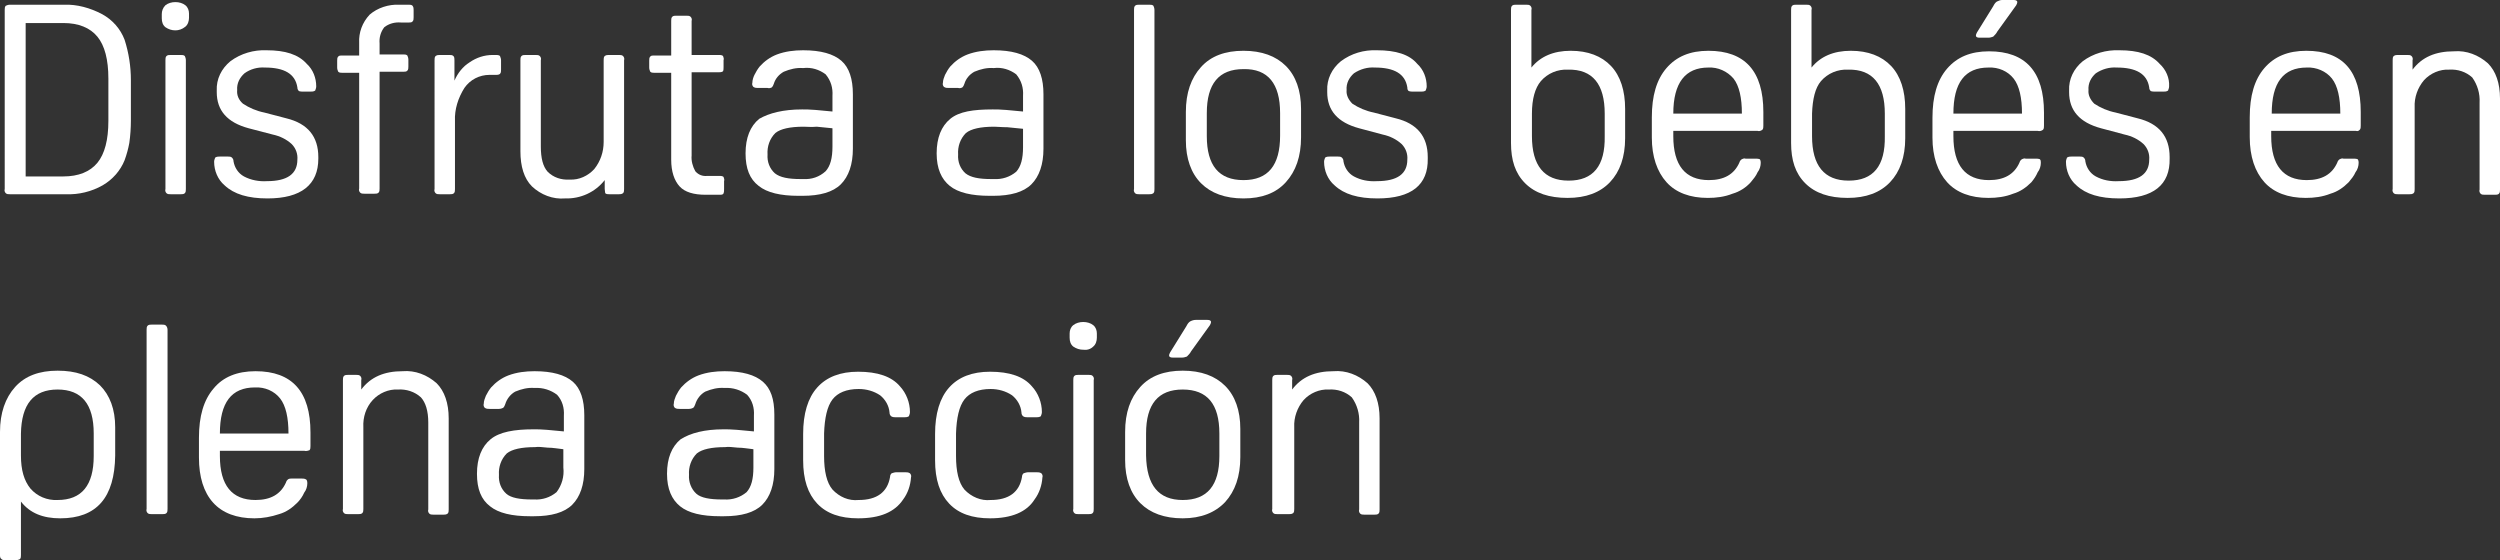 <?xml version="1.0" encoding="utf-8"?>
<!-- Generator: Adobe Illustrator 24.1.1, SVG Export Plug-In . SVG Version: 6.00 Build 0)  -->
<svg version="1.1" id="Capa_1" xmlns="http://www.w3.org/2000/svg" xmlns:xlink="http://www.w3.org/1999/xlink" x="0px" y="0px"
	 viewBox="0 0 477.5 107" style="enable-background:new 0 0 477.5 107;" xml:space="preserve">
<rect x="0" y="0" width="477.5" height="107" fill="#333333" stroke="none"/>
<style type="text/css">
	.st0{fill:#FFFFFF;}
</style>
<g id="Capa_2_1_">
	<g id="Layer_1">
		<path class="st0" d="M1.9,0.9h10.3c2.5-0.1,5,0.6,7.3,1.8c2,1.1,3.5,2.8,4.3,4.9c0.8,2.5,1.2,5.1,1.2,7.7V23
			c0,1.4-0.1,2.9-0.3,4.3c-0.2,1.1-0.5,2.2-0.9,3.3c-0.8,2-2.3,3.7-4.2,4.8c-2.1,1.2-4.6,1.8-7,1.7H1.9c-0.3,0-0.6,0-0.8-0.2
			c-0.2-0.2-0.3-0.5-0.2-0.8V1.9c0-0.3,0-0.6,0.2-0.8C1.3,1,1.6,0.9,1.9,0.9z M4.9,4.4v29.3h7.2c2.9,0,5.1-0.9,6.5-2.6
			c1.4-1.7,2.1-4.4,2.1-8V15c0-3.6-0.7-6.3-2.1-8s-3.6-2.6-6.5-2.6L4.9,4.4z"/>
		<path class="st0" d="M33.5,5.8c-0.7,0-1.3-0.2-1.9-0.6c-0.5-0.4-0.7-1-0.7-1.7V2.7c0-0.6,0.2-1.2,0.7-1.7c0.5-0.4,1.2-0.6,1.9-0.6
			c0.7,0,1.4,0.2,1.9,0.6c0.5,0.4,0.7,1,0.7,1.6v0.8c0,0.6-0.2,1.3-0.7,1.7C34.8,5.6,34.1,5.8,33.5,5.8z M35.5,11.5v24.6
			c0,0.3,0,0.6-0.2,0.8c-0.2,0.2-0.5,0.2-0.8,0.2h-1.9c-0.3,0-0.6,0-0.8-0.2c-0.2-0.2-0.3-0.5-0.2-0.8V11.5c0-0.3,0-0.6,0.2-0.8
			c0.2-0.2,0.5-0.2,0.8-0.2h1.9c0.3,0,0.6,0,0.8,0.2C35.4,10.9,35.5,11.2,35.5,11.5L35.5,11.5z"/>
		<path class="st0" d="M51.1,37.9c-3.7,0-6.4-0.8-8.2-2.5c-1.3-1.1-2-2.8-2-4.5c0-0.3,0.1-0.5,0.2-0.8c0.3-0.2,0.6-0.2,0.9-0.2h1.5
			c0.3,0,0.6,0,0.8,0.2c0.2,0.2,0.3,0.4,0.3,0.7c0.2,1.2,0.9,2.3,2,2.9c1.3,0.7,2.9,1,4.4,0.9c3.9,0,5.8-1.4,5.8-4.1
			c0.1-1.1-0.3-2.2-1.1-3c-1-0.9-2.2-1.5-3.6-1.8l-4.6-1.2c-4.1-1.1-6.1-3.4-6.1-6.9v-0.3c-0.1-2.2,0.9-4.2,2.6-5.6
			c2-1.5,4.5-2.2,6.9-2.1c3.6,0,6.1,0.8,7.7,2.6c1.2,1.1,1.8,2.7,1.8,4.3c0,0.3-0.1,0.5-0.2,0.8c-0.3,0.2-0.6,0.2-0.9,0.2H58
			c-0.3,0-0.6,0-0.9-0.1c-0.2-0.2-0.3-0.4-0.3-0.7c-0.4-2.6-2.5-3.8-6.2-3.8c-1.4-0.1-2.8,0.3-3.9,1.1c-0.9,0.8-1.5,1.9-1.4,3.2
			c-0.1,1,0.3,1.9,1.1,2.6c1.2,0.8,2.6,1.4,4.1,1.7l4.2,1.1c4.1,1,6.1,3.5,6.1,7.4v0.3C60.8,35.3,57.5,37.9,51.1,37.9z"/>
		<path class="st0" d="M76.3,0.9h1.8c0.2,0,0.5,0,0.7,0.2C79,1.4,79,1.6,79,1.9v1.4c0,0.3,0,0.6-0.2,0.8c-0.2,0.2-0.4,0.2-0.7,0.2
			h-1.5c-1.2-0.1-2.3,0.2-3.2,0.9c-0.7,0.9-1,2-0.9,3.1v2.1h4.6c0.2,0,0.5,0,0.7,0.2c0.1,0.2,0.2,0.5,0.2,0.8v1.3
			c0,0.3,0,0.6-0.2,0.8c-0.2,0.2-0.4,0.2-0.7,0.2h-4.6v22.3c0,0.3,0,0.6-0.2,0.8c-0.2,0.2-0.5,0.2-0.8,0.2h-1.9
			c-0.3,0-0.6,0-0.8-0.2c-0.2-0.2-0.3-0.5-0.2-0.8V13.9h-3.3c-0.2,0-0.5,0-0.7-0.2c-0.1-0.2-0.2-0.5-0.2-0.8v-1.3
			c0-0.3,0-0.6,0.2-0.8c0.2-0.2,0.4-0.2,0.7-0.2h3.3V8.2c-0.1-2,0.6-3.9,2-5.4C72.1,1.5,74.2,0.8,76.3,0.9z"/>
		<path class="st0" d="M86.8,11.5v3.9c0.6-1.4,1.6-2.7,2.9-3.5c1.3-0.9,2.8-1.4,4.4-1.4h0.7c0.4,0,0.6,0.1,0.7,0.2
			c0.1,0.3,0.2,0.5,0.2,0.8v1.8c0,0.3,0,0.6-0.2,0.8c-0.1,0.1-0.3,0.2-0.7,0.2h-1.3c-1.9,0-3.7,0.9-4.8,2.5
			c-1.2,1.9-1.9,4.1-1.8,6.3v13c0,0.3,0,0.6-0.2,0.8c-0.2,0.2-0.5,0.2-0.8,0.2h-1.9c-0.3,0-0.6,0-0.8-0.2c-0.2-0.2-0.3-0.5-0.2-0.8
			V11.5c0-0.3,0-0.6,0.2-0.8c0.3-0.2,0.5-0.2,0.8-0.2h1.8c0.3,0,0.6,0,0.8,0.2C86.8,10.9,86.8,11.2,86.8,11.5z"/>
		<path class="st0" d="M115.5,36.1v-1.7c-1.8,2.3-4.6,3.6-7.6,3.5c-2.3,0.2-4.6-0.7-6.3-2.3c-1.5-1.5-2.2-3.8-2.2-6.7V11.5
			c0-0.3,0-0.6,0.2-0.8c0.2-0.2,0.5-0.2,0.8-0.2h1.9c0.3,0,0.6,0,0.8,0.2c0.2,0.2,0.3,0.5,0.2,0.8V28c0,2.2,0.4,3.8,1.3,4.8
			c1.1,1.1,2.6,1.6,4.2,1.5c1.8,0.1,3.5-0.7,4.7-2c1.2-1.5,1.8-3.3,1.8-5.2V11.5c0-0.3,0-0.6,0.2-0.8c0.3-0.2,0.5-0.2,0.8-0.2h1.9
			c0.3,0,0.6,0,0.8,0.2c0.2,0.2,0.3,0.5,0.2,0.8v24.6c0,0.3,0,0.6-0.2,0.8c-0.3,0.2-0.5,0.2-0.8,0.2h-1.8c-0.3,0-0.6,0-0.8-0.2
			C115.6,36.7,115.5,36.4,115.5,36.1z"/>
		<path class="st0" d="M137.6,37.2h-2.8c-2.3,0-4-0.5-5-1.6s-1.6-2.8-1.6-5.1V13.9h-3.3c-0.2,0-0.5,0-0.7-0.2
			c-0.1-0.2-0.2-0.5-0.2-0.8v-1.3c0-0.3,0-0.6,0.2-0.8c0.2-0.2,0.4-0.2,0.7-0.2h3.3V4c0-0.3,0-0.6,0.2-0.8c0.2-0.2,0.5-0.2,0.8-0.2
			h1.9c0.3,0,0.6,0,0.8,0.2c0.2,0.2,0.3,0.5,0.2,0.8v6.5h5.3c0.4,0,0.6,0.1,0.7,0.2c0.1,0.3,0.2,0.5,0.1,0.8v1.3
			c0,0.3,0,0.6-0.1,0.8c-0.1,0.1-0.3,0.2-0.7,0.2h-5.3v15.9c-0.1,1,0.2,2.1,0.7,3c0.6,0.7,1.4,1,2.3,0.9h2.4c0.4,0,0.6,0.1,0.7,0.2
			c0.1,0.3,0.2,0.5,0.1,0.8v1.5c0,0.3,0,0.6-0.1,0.8C138.2,37.1,137.9,37.2,137.6,37.2z"/>
		<path class="st0" d="M153.2,20.9c0.6,0,1.5,0,2.6,0.1s2.1,0.2,3.2,0.3v-3c0.1-1.5-0.3-2.9-1.3-4.1c-1.2-0.9-2.7-1.4-4.3-1.2
			c-1.3-0.1-2.5,0.2-3.7,0.7c-0.9,0.5-1.6,1.3-1.9,2.3c-0.1,0.3-0.2,0.5-0.4,0.7c-0.2,0.1-0.5,0.2-0.8,0.1h-1.8
			c-0.3,0-0.6,0-0.9-0.2c-0.2-0.2-0.3-0.5-0.2-0.8c0-0.5,0.2-1.1,0.4-1.5c0.3-0.6,0.6-1.1,1-1.6c0.9-1,2-1.8,3.3-2.3
			c1.6-0.6,3.3-0.8,5-0.8c3.4,0,5.8,0.7,7.3,2s2.2,3.5,2.2,6.4v10.4c0,3-0.8,5.3-2.3,6.8s-4,2.2-7.3,2.2h-0.8c-3.4,0-6-0.6-7.6-1.9
			c-1.7-1.3-2.5-3.3-2.5-6.2c0-3,0.9-5.2,2.6-6.6C146.9,21.6,149.6,20.9,153.2,20.9z M153.5,24.2c-2.6,0-4.4,0.4-5.4,1.2
			c-1.1,1.1-1.6,2.6-1.5,4.1c-0.1,1.4,0.4,2.7,1.4,3.6c1,0.8,2.6,1.1,4.9,1.1h0.5c1.6,0.1,3.1-0.4,4.3-1.5c0.9-1,1.3-2.5,1.3-4.7
			v-3.5c-1-0.1-2-0.2-3-0.3C155,24.3,154.1,24.2,153.5,24.2z"/>
		<path class="st0" d="M189.6,20.9c0.6,0,1.5,0,2.6,0.1s2.1,0.2,3.2,0.3v-3c0.1-1.5-0.3-2.9-1.3-4.1c-1.2-0.9-2.7-1.4-4.3-1.2
			c-1.3-0.1-2.5,0.2-3.7,0.7c-0.9,0.5-1.6,1.3-1.9,2.3c-0.1,0.3-0.2,0.5-0.4,0.7c-0.2,0.1-0.5,0.2-0.8,0.1h-1.8
			c-0.3,0-0.6,0-0.9-0.2c-0.2-0.2-0.3-0.5-0.2-0.8c0-0.5,0.2-1,0.4-1.5c0.3-0.6,0.6-1.1,1-1.6c0.9-1,2-1.8,3.3-2.3
			c1.6-0.6,3.3-0.8,5-0.8c3.4,0,5.8,0.7,7.3,2s2.2,3.5,2.2,6.4v10.4c0,3-0.8,5.3-2.3,6.8s-4,2.2-7.3,2.2H189c-3.4,0-6-0.6-7.6-1.9
			s-2.5-3.3-2.5-6.2c0-3,0.9-5.2,2.6-6.6S185.9,20.9,189.6,20.9z M189.9,24.2c-2.6,0-4.4,0.4-5.4,1.2c-1.1,1.1-1.6,2.6-1.5,4.1
			c-0.1,1.4,0.4,2.7,1.4,3.6c1,0.8,2.6,1.1,4.9,1.1h0.5c1.6,0.1,3.1-0.4,4.3-1.4c0.9-1,1.3-2.5,1.3-4.7v-3.5c-1-0.1-2-0.2-3-0.3
			C191.3,24.3,190.5,24.2,189.9,24.2z"/>
		<path class="st0" d="M220.5,1.9v34.2c0,0.3,0,0.6-0.2,0.8c-0.3,0.2-0.5,0.2-0.8,0.2h-1.9c-0.3,0-0.6,0-0.8-0.2
			c-0.2-0.2-0.3-0.5-0.2-0.8V1.9c0-0.3,0-0.6,0.2-0.8c0.2-0.2,0.5-0.2,0.8-0.2h1.9c0.3,0,0.6,0,0.8,0.2
			C220.4,1.3,220.5,1.6,220.5,1.9z"/>
		<path class="st0" d="M237.5,37.9c-3.5,0-6.2-1-8.1-2.9s-2.9-4.7-2.9-8.2v-5.4c0-3.7,1-6.5,2.9-8.6s4.6-3.1,8.1-3.1s6.2,1,8.1,2.9
			s2.9,4.7,2.9,8.2v5.4c0,3.7-1,6.5-2.9,8.6S241,37.9,237.5,37.9z M237.5,34.4c4.7,0,7-2.8,7-8.5v-4.3c0-5.6-2.3-8.5-7-8.4
			c-4.7,0-7,2.8-7,8.4V26C230.5,31.6,232.8,34.4,237.5,34.4z"/>
		<path class="st0" d="M263.1,37.9c-3.7,0-6.4-0.8-8.2-2.5c-1.3-1.1-2-2.8-2-4.5c0-0.3,0.1-0.5,0.2-0.8c0.3-0.2,0.6-0.2,0.9-0.2h1.5
			c0.3,0,0.6,0,0.8,0.2c0.2,0.2,0.3,0.4,0.3,0.7c0.2,1.2,0.9,2.3,2,2.9c1.3,0.7,2.8,1,4.4,0.9c3.9,0,5.8-1.4,5.8-4.1
			c0.1-1.1-0.3-2.2-1.1-3c-1-0.9-2.2-1.5-3.6-1.8l-4.5-1.2c-4.1-1.1-6.1-3.4-6.1-6.9v-0.3c-0.1-2.2,0.9-4.2,2.6-5.6
			c2-1.5,4.4-2.2,6.9-2.1c3.6,0,6.2,0.8,7.7,2.6c1.2,1.1,1.8,2.7,1.8,4.3c0,0.3-0.1,0.5-0.2,0.8c-0.3,0.2-0.6,0.2-0.9,0.2H270
			c-0.3,0-0.6,0-0.9-0.1c-0.2-0.1-0.3-0.3-0.3-0.7c-0.4-2.6-2.5-3.8-6.2-3.8c-1.4-0.1-2.8,0.3-4,1.1c-0.9,0.8-1.5,1.9-1.4,3.2
			c-0.1,1,0.4,1.9,1.1,2.6c1.2,0.8,2.6,1.4,4.1,1.7l4.2,1.1c4.1,1,6.1,3.5,6.1,7.4v0.3C272.8,35.3,269.6,37.9,263.1,37.9z"/>
		<path class="st0" d="M288.6,27.3V1.9c0-0.3,0-0.6,0.2-0.8c0.2-0.2,0.5-0.2,0.8-0.2h1.9c0.3,0,0.6,0,0.8,0.2
			c0.2,0.2,0.3,0.5,0.2,0.8v11c1.7-2.1,4.2-3.2,7.5-3.2s5.9,1,7.7,2.9s2.7,4.7,2.7,8.2v5.6c0,3.6-1,6.4-2.9,8.4c-1.9,2-4.6,3-8.1,3
			s-6.2-0.9-8.1-2.8S288.6,30.6,288.6,27.3z M292.6,21.7V26c0,5.6,2.3,8.5,7,8.5c4.7,0,7-2.8,6.9-8.5v-4.3c0-5.6-2.3-8.5-7-8.4
			c-2-0.1-3.9,0.7-5.2,2.2C293.2,16.8,292.6,18.9,292.6,21.7L292.6,21.7z"/>
		<path class="st0" d="M335.7,25h-16.1v1c0,5.6,2.3,8.4,6.8,8.4c2.9,0,4.8-1.1,5.8-3.3c0.1-0.3,0.2-0.5,0.5-0.7
			c0.2-0.1,0.5-0.2,0.7-0.1h1.8c0.3,0,0.6,0,0.9,0.1c0.1,0.1,0.2,0.3,0.2,0.7c0,0.6-0.2,1.3-0.6,1.8c-0.3,0.7-0.8,1.3-1.3,1.9
			c-0.9,1-2.1,1.8-3.5,2.2c-1.5,0.6-3.1,0.8-4.7,0.8c-3.4,0-6.1-1-7.9-3s-2.8-4.9-2.8-8.5v-3.9c0-4.1,0.9-7.2,2.8-9.4
			c1.9-2.2,4.5-3.3,8-3.3c7,0,10.5,3.9,10.5,11.7V24c0,0.3,0,0.6-0.2,0.8C336.3,25,336,25.1,335.7,25z M326.3,12.9
			c-4.4,0-6.7,2.9-6.7,8.8h13.1c0-3-0.5-5.3-1.6-6.7C329.9,13.6,328.1,12.8,326.3,12.9L326.3,12.9z"/>
		<path class="st0" d="M342.1,27.3V1.9c0-0.3,0-0.6,0.2-0.8c0.2-0.2,0.5-0.2,0.8-0.2h1.9c0.3,0,0.6,0,0.8,0.2
			c0.2,0.2,0.3,0.5,0.2,0.8v11c1.7-2.1,4.2-3.2,7.5-3.2s5.9,1,7.7,2.9s2.7,4.7,2.7,8.2v5.6c0,3.6-1,6.4-2.9,8.4c-1.9,2-4.6,3-8.1,3
			s-6.2-0.9-8.1-2.8S342.1,30.6,342.1,27.3z M346.1,21.7V26c0,5.6,2.3,8.5,7,8.5c4.7,0,7-2.8,6.9-8.5v-4.3c0-5.6-2.3-8.5-7-8.4
			c-2-0.1-3.9,0.7-5.2,2.2C346.7,16.8,346.2,18.9,346.1,21.7L346.1,21.7z"/>
		<path class="st0" d="M389.2,25h-16.1v1c0,5.6,2.3,8.4,6.8,8.4c2.9,0,4.8-1.1,5.8-3.3c0.1-0.3,0.2-0.5,0.5-0.7
			c0.2-0.1,0.5-0.2,0.7-0.1h1.8c0.3,0,0.6,0,0.9,0.1c0.2,0.2,0.2,0.4,0.2,0.7c0,0.6-0.2,1.3-0.6,1.8c-0.3,0.7-0.7,1.3-1.2,1.9
			c-1,1-2.1,1.8-3.5,2.2c-1.5,0.6-3.1,0.8-4.7,0.8c-3.4,0-6.1-1-7.9-3s-2.8-4.9-2.8-8.5v-3.8c0-4.1,0.9-7.2,2.8-9.4
			c1.9-2.2,4.5-3.3,8-3.3c7,0,10.5,3.9,10.5,11.7V24c0,0.3,0,0.6-0.2,0.8C389.9,25,389.6,25.1,389.2,25z M379.8,12.9
			c-4.5,0-6.7,2.9-6.7,8.8h13.1c0-3-0.5-5.3-1.6-6.7C383.5,13.6,381.7,12.8,379.8,12.9z M382.4,0h2.2c0.4,0,0.7,0.1,0.7,0.4
			c0,0.2-0.1,0.4-0.2,0.6l-3.6,5c-0.2,0.4-0.5,0.7-0.8,1c-0.3,0.1-0.6,0.2-0.9,0.2h-1.7c-0.4,0-0.7-0.1-0.7-0.4
			c0-0.2,0.1-0.4,0.2-0.6l3.1-5c0.2-0.4,0.4-0.7,0.7-0.9C381.8,0.1,382.1,0,382.4,0z"/>
		<path class="st0" d="M404.8,37.9c-3.7,0-6.4-0.8-8.2-2.5c-1.3-1.1-2-2.8-2-4.5c0-0.3,0.1-0.5,0.2-0.8c0.3-0.2,0.6-0.2,0.9-0.2h1.5
			c0.3,0,0.6,0,0.8,0.2c0.2,0.2,0.3,0.4,0.3,0.7c0.2,1.2,0.9,2.3,2,2.9c1.3,0.7,2.8,1,4.4,0.9c3.9,0,5.8-1.4,5.8-4.1
			c0.1-1.1-0.3-2.2-1.1-3c-1-0.9-2.2-1.5-3.6-1.8l-4.5-1.2c-4.1-1.1-6.1-3.4-6.1-6.9v-0.3c-0.1-2.2,0.9-4.2,2.6-5.6
			c2-1.5,4.5-2.2,7-2.1c3.6,0,6.1,0.8,7.7,2.6c1.2,1.1,1.9,2.7,1.8,4.3c0,0.3-0.1,0.5-0.2,0.8c-0.3,0.2-0.6,0.2-0.9,0.2h-1.5
			c-0.3,0-0.6,0-0.9-0.1c-0.2-0.2-0.3-0.4-0.3-0.7c-0.4-2.6-2.5-3.8-6.2-3.8c-1.4-0.1-2.8,0.3-4,1.1c-0.9,0.8-1.5,1.9-1.4,3.2
			c-0.1,1,0.4,1.9,1.1,2.6c1.2,0.8,2.6,1.4,4.1,1.7l4.2,1.1c4.1,1,6.1,3.5,6.1,7.4v0.3C414.5,35.3,411.3,37.9,404.8,37.9z"/>
		<path class="st0" d="M450,25h-16.2v1c0,5.6,2.3,8.4,6.8,8.4c2.9,0,4.8-1.1,5.8-3.3c0.1-0.3,0.2-0.5,0.5-0.7
			c0.2-0.1,0.5-0.2,0.7-0.1h1.8c0.3,0,0.6,0,0.9,0.1c0.1,0.1,0.2,0.3,0.2,0.7c0,0.6-0.2,1.3-0.6,1.8c-0.3,0.7-0.8,1.3-1.3,1.9
			c-1,1-2.1,1.8-3.5,2.2c-1.5,0.6-3.1,0.8-4.7,0.8c-3.4,0-6.1-1-7.9-3s-2.8-4.9-2.8-8.6v-3.8c0-4.1,0.9-7.2,2.8-9.4
			c1.9-2.2,4.5-3.3,8-3.3c7,0,10.4,3.9,10.4,11.7V24c0,0.3,0,0.6-0.2,0.8C450.5,25,450.3,25.1,450,25z M440.6,12.9
			c-4.5,0-6.7,2.9-6.7,8.8H447c0-3-0.5-5.3-1.6-6.7C444.3,13.6,442.4,12.8,440.6,12.9L440.6,12.9z"/>
		<path class="st0" d="M468.7,9.8c2.4-0.2,4.7,0.7,6.5,2.3c1.5,1.5,2.3,3.8,2.3,6.7v17.4c0,0.3,0,0.6-0.2,0.8
			c-0.2,0.2-0.5,0.2-0.8,0.2h-1.9c-0.3,0-0.6,0-0.8-0.2c-0.2-0.2-0.3-0.5-0.2-0.8V19.6c0.1-1.7-0.4-3.4-1.4-4.8
			c-1.2-1.1-2.8-1.6-4.4-1.5c-1.8-0.1-3.6,0.7-4.8,2c-1.2,1.4-1.9,3.3-1.8,5.2v15.6c0,0.3,0,0.6-0.2,0.8c-0.3,0.2-0.5,0.2-0.8,0.2
			H458c-0.3,0-0.6,0-0.8-0.2c-0.2-0.2-0.3-0.5-0.2-0.8V11.5c0-0.3,0-0.6,0.2-0.8c0.3-0.2,0.5-0.2,0.8-0.2h1.8c0.3,0,0.6,0,0.8,0.2
			c0.2,0.2,0.3,0.5,0.2,0.8v1.8C462.6,10.9,465.2,9.8,468.7,9.8z"/>
		<path class="st0" d="M11.5,99c-3.3,0-5.8-1-7.5-3.2V106c0,0.3,0,0.6-0.2,0.8C3.6,106.9,3.3,107,3,107H1.1c-0.3,0-0.6,0-0.8-0.2
			C0,106.6,0,106.3,0,106V82.5c0-3.6,1-6.5,2.9-8.6s4.6-3.1,8.1-3.1c3.5,0,6.1,0.9,8.1,2.8c1.9,1.9,2.9,4.6,2.9,8v5.4
			C21.9,95,18.5,99,11.5,99z M17.9,87.1v-4.3c0-5.6-2.3-8.4-6.9-8.4c-4.6,0-6.9,2.8-7,8.4V87c0,2.8,0.6,4.8,1.8,6.3
			c1.3,1.5,3.2,2.3,5.2,2.2C15.6,95.5,17.9,92.7,17.9,87.1L17.9,87.1z"/>
		<path class="st0" d="M32,63v34.2c0,0.3,0,0.6-0.2,0.8c-0.2,0.2-0.5,0.2-0.8,0.2H29c-0.3,0-0.6,0-0.8-0.2c-0.2-0.2-0.3-0.5-0.2-0.8
			V63c0-0.3,0-0.6,0.2-0.8C28.4,62,28.7,62,29,62h1.9c0.3,0,0.6,0,0.8,0.2C31.9,62.4,32,62.7,32,63z"/>
		<path class="st0" d="M58.1,86.1H42v1c0,5.6,2.3,8.4,6.8,8.4c2.9,0,4.8-1.1,5.8-3.3c0.1-0.3,0.2-0.5,0.5-0.7
			c0.2-0.1,0.5-0.1,0.7-0.1h1.8c0.3,0,0.6,0,0.9,0.2c0.1,0.1,0.2,0.3,0.2,0.7c0,0.6-0.2,1.3-0.6,1.8c-0.3,0.7-0.8,1.4-1.3,1.9
			c-1,1-2.1,1.8-3.5,2.2c-1.5,0.5-3.1,0.8-4.7,0.8c-3.4,0-6.1-1-7.9-3S38,91.1,38,87.4v-3.8c0-4.1,0.9-7.2,2.8-9.4
			c1.8-2.2,4.5-3.3,8-3.3c7,0,10.5,3.9,10.5,11.7v2.6c0,0.3,0,0.6-0.2,0.8C58.8,86.1,58.5,86.2,58.1,86.1z M48.7,74
			c-4.5,0-6.7,2.9-6.7,8.8h13.1c0-3-0.5-5.3-1.6-6.7C52.4,74.7,50.6,73.9,48.7,74z"/>
		<path class="st0" d="M76.9,70.9c2.4-0.2,4.7,0.7,6.5,2.3c1.5,1.5,2.3,3.8,2.3,6.7v17.4c0,0.3,0,0.6-0.2,0.8
			c-0.3,0.2-0.5,0.2-0.8,0.2h-1.9c-0.3,0-0.6,0-0.8-0.2c-0.2-0.2-0.3-0.5-0.2-0.8V80.7c0-2.2-0.5-3.8-1.4-4.8
			c-1.2-1.1-2.8-1.6-4.4-1.5c-1.8-0.1-3.6,0.7-4.8,2c-1.3,1.4-1.9,3.3-1.8,5.2v15.6c0,0.3,0,0.6-0.2,0.8c-0.2,0.2-0.5,0.2-0.8,0.2
			h-1.9c-0.3,0-0.6,0-0.8-0.2c-0.2-0.2-0.3-0.5-0.2-0.8V72.6c0-0.3,0-0.6,0.2-0.8c0.2-0.2,0.5-0.2,0.8-0.2H68c0.3,0,0.6,0,0.8,0.2
			c0.2,0.2,0.3,0.5,0.2,0.8v1.8C70.8,72,73.4,70.9,76.9,70.9z"/>
		<path class="st0" d="M101.9,82c0.7,0,1.5,0,2.6,0.1s2.1,0.2,3.2,0.3v-3c0.1-1.5-0.3-2.9-1.3-4c-1.2-0.9-2.7-1.4-4.3-1.3
			c-1.3-0.1-2.5,0.2-3.7,0.7c-0.9,0.5-1.6,1.4-1.9,2.4c-0.1,0.3-0.2,0.5-0.4,0.7c-0.2,0.1-0.5,0.2-0.8,0.2h-1.8
			c-0.3,0-0.6,0-0.9-0.2c-0.2-0.2-0.3-0.5-0.2-0.8c0-0.5,0.2-1,0.4-1.5c0.3-0.6,0.6-1.1,1-1.6c0.9-1,2-1.8,3.3-2.3
			c1.6-0.6,3.3-0.8,5-0.8c3.4,0,5.8,0.7,7.3,2s2.2,3.5,2.2,6.4v10.3c0,3-0.8,5.3-2.3,6.8s-4,2.2-7.3,2.2h-0.8c-3.4,0-6-0.6-7.6-1.9
			c-1.7-1.3-2.5-3.3-2.5-6.2c0-3,0.9-5.2,2.6-6.6S98.2,82,101.9,82z M102.2,85.4c-2.6,0-4.4,0.4-5.4,1.2c-1.1,1.1-1.6,2.6-1.5,4.1
			c-0.1,1.4,0.4,2.7,1.4,3.6c0.9,0.8,2.6,1.1,4.9,1.1h0.4c1.6,0.1,3.1-0.4,4.3-1.4c1-1.3,1.5-3,1.3-4.7v-3.5c-1-0.1-2-0.3-3-0.3
			C103.6,85.4,102.8,85.3,102.2,85.4L102.2,85.4z"/>
		<path class="st0" d="M138.2,82c0.6,0,1.5,0,2.6,0.1s2.1,0.2,3.2,0.3v-3c0.1-1.5-0.3-2.9-1.3-4c-1.2-0.9-2.7-1.4-4.3-1.3
			c-1.3-0.1-2.5,0.2-3.7,0.7c-0.9,0.5-1.6,1.4-1.9,2.4c-0.1,0.3-0.2,0.5-0.4,0.7c-0.2,0.1-0.5,0.2-0.8,0.2h-1.8
			c-0.3,0-0.6,0-0.9-0.2c-0.2-0.2-0.3-0.5-0.2-0.8c0-0.5,0.2-1,0.4-1.5c0.3-0.6,0.6-1.1,1-1.6c0.9-1,2-1.8,3.3-2.3
			c1.6-0.6,3.3-0.8,5-0.8c3.4,0,5.8,0.7,7.3,2s2.2,3.3,2.2,6.3v10.4c0,3-0.8,5.3-2.3,6.8s-4,2.2-7.3,2.2h-0.8c-3.4,0-6-0.6-7.6-1.9
			s-2.5-3.3-2.5-6.2c0-3,0.9-5.2,2.6-6.6C131.9,82.7,134.6,82,138.2,82z M138.5,85.4c-2.6,0-4.4,0.4-5.4,1.2
			c-1.1,1.1-1.6,2.6-1.5,4.1c-0.1,1.3,0.4,2.7,1.4,3.6c0.9,0.8,2.6,1.1,4.9,1.1h0.4c1.6,0.1,3.1-0.4,4.3-1.4c0.9-1,1.3-2.5,1.3-4.7
			v-3.5c-1-0.1-2-0.3-3-0.3C139.9,85.4,139.1,85.3,138.5,85.4L138.5,85.4z"/>
		<path class="st0" d="M164,95.5c3.5,0,5.5-1.5,6-4.4c0-0.3,0.1-0.5,0.3-0.7c0.3-0.1,0.6-0.2,0.9-0.2h1.7c0.3,0,0.6,0,0.9,0.2
			c0.2,0.2,0.3,0.5,0.2,0.8c-0.1,1.5-0.6,3-1.5,4.2c-1.6,2.4-4.4,3.6-8.6,3.6c-3.4,0-6-0.9-7.8-2.8s-2.7-4.6-2.7-8.3v-5
			c0-3.9,0.9-6.9,2.7-8.9c1.8-2,4.4-3,7.8-3c3.7,0,6.4,0.9,8,2.8c1.2,1.3,1.9,3.1,1.9,4.9c0,0.3-0.1,0.5-0.2,0.8
			c-0.3,0.2-0.6,0.2-0.9,0.2h-1.6c-0.3,0-0.6,0-0.9-0.2c-0.2-0.2-0.3-0.4-0.3-0.7c-0.1-1.3-0.8-2.5-1.8-3.3
			c-1.2-0.8-2.6-1.2-4.1-1.2c-2.3,0-4,0.7-5,2c-1,1.3-1.5,3.5-1.6,6.5v4.3c0,2.9,0.5,5.1,1.6,6.4C160.3,94.9,162.1,95.7,164,95.5z"
			/>
		<path class="st0" d="M189.2,95.5c3.5,0,5.5-1.5,6-4.4c0-0.3,0.1-0.5,0.3-0.7c0.3-0.1,0.6-0.2,0.9-0.2h1.6c0.3,0,0.6,0,0.9,0.2
			c0.2,0.2,0.3,0.5,0.2,0.8c-0.1,1.5-0.6,3-1.5,4.2c-1.5,2.4-4.4,3.6-8.5,3.6c-3.4,0-6-0.9-7.8-2.8s-2.7-4.6-2.7-8.3v-5
			c0-3.9,0.9-6.9,2.7-8.9c1.8-2,4.4-3,7.8-3c3.7,0,6.4,0.9,8,2.8c1.2,1.3,1.9,3.1,1.9,4.9c0,0.3-0.1,0.5-0.2,0.8
			c-0.3,0.2-0.6,0.2-0.9,0.2h-1.6c-0.3,0-0.6,0-0.9-0.2c-0.2-0.2-0.3-0.4-0.3-0.7c-0.1-1.3-0.8-2.5-1.8-3.3
			c-1.2-0.8-2.6-1.2-4.1-1.2c-2.3,0-4,0.7-5,2c-1,1.3-1.5,3.5-1.6,6.5v4.3c0,2.9,0.5,5.1,1.6,6.4C185.5,94.9,187.4,95.7,189.2,95.5z
			"/>
		<path class="st0" d="M206.9,66.8c-0.7,0-1.3-0.2-1.9-0.6c-0.5-0.4-0.7-1-0.7-1.7v-0.8c0-0.6,0.2-1.2,0.7-1.6
			c0.5-0.4,1.2-0.6,1.9-0.6c0.7,0,1.4,0.2,1.9,0.6c0.5,0.4,0.7,1,0.7,1.6v0.8c0,0.6-0.2,1.3-0.7,1.7
			C208.3,66.7,207.6,66.9,206.9,66.8z M208.9,72.6v24.6c0,0.3,0,0.6-0.2,0.8c-0.2,0.2-0.5,0.2-0.8,0.2H206c-0.3,0-0.6,0-0.8-0.2
			c-0.2-0.2-0.3-0.5-0.2-0.8V72.6c0-0.3,0-0.6,0.2-0.8c0.2-0.2,0.5-0.2,0.8-0.2h1.9c0.3,0,0.6,0,0.8,0.2
			C208.9,72,209,72.3,208.9,72.6L208.9,72.6z"/>
		<path class="st0" d="M225.9,99c-3.5,0-6.2-1-8.1-2.9s-2.9-4.7-2.9-8.2v-5.4c0-3.7,1-6.5,2.9-8.6s4.6-3.1,8.1-3.1
			c3.5,0,6.2,1,8.1,2.9s2.9,4.7,2.9,8.2v5.4c0,3.7-1,6.5-2.9,8.6C232.1,97.9,229.4,99,225.9,99z M225.9,95.5c4.7,0,7-2.8,7-8.4v-4.3
			c0-5.6-2.3-8.4-7-8.4c-4.7,0-7,2.8-7,8.4V87C219,92.7,221.3,95.5,225.9,95.5L225.9,95.5z M228.4,61.1h2.2c0.4,0,0.7,0.1,0.7,0.4
			c0,0.2-0.1,0.4-0.2,0.6l-3.6,5c-0.2,0.4-0.5,0.7-0.8,1c-0.3,0.1-0.6,0.2-0.9,0.2H224c-0.4,0-0.7-0.1-0.7-0.4
			c0-0.2,0.1-0.4,0.2-0.6l3.1-5c0.2-0.4,0.4-0.7,0.7-0.9C227.7,61.2,228,61.1,228.4,61.1L228.4,61.1z"/>
		<path class="st0" d="M254.7,70.9c2.4-0.2,4.7,0.7,6.5,2.3c1.5,1.5,2.3,3.8,2.3,6.7v17.4c0,0.3,0,0.6-0.2,0.8
			c-0.2,0.2-0.5,0.2-0.8,0.2h-1.9c-0.3,0-0.6,0-0.8-0.2c-0.2-0.2-0.3-0.5-0.2-0.8V80.7c0.1-1.7-0.4-3.4-1.4-4.8
			c-1.2-1.1-2.8-1.6-4.4-1.5c-1.8-0.1-3.6,0.7-4.8,2c-1.2,1.4-1.9,3.3-1.8,5.2v15.6c0,0.3,0,0.6-0.2,0.8c-0.3,0.2-0.5,0.2-0.8,0.2
			H244c-0.3,0-0.6,0-0.8-0.2c-0.2-0.2-0.3-0.5-0.2-0.8V72.6c0-0.3,0-0.6,0.2-0.8c0.2-0.2,0.5-0.2,0.8-0.2h1.8c0.3,0,0.6,0,0.8,0.2
			c0.2,0.2,0.3,0.5,0.2,0.8v1.8C248.6,72,251.2,70.9,254.7,70.9z"/>
	</g>
</g>
</svg>
